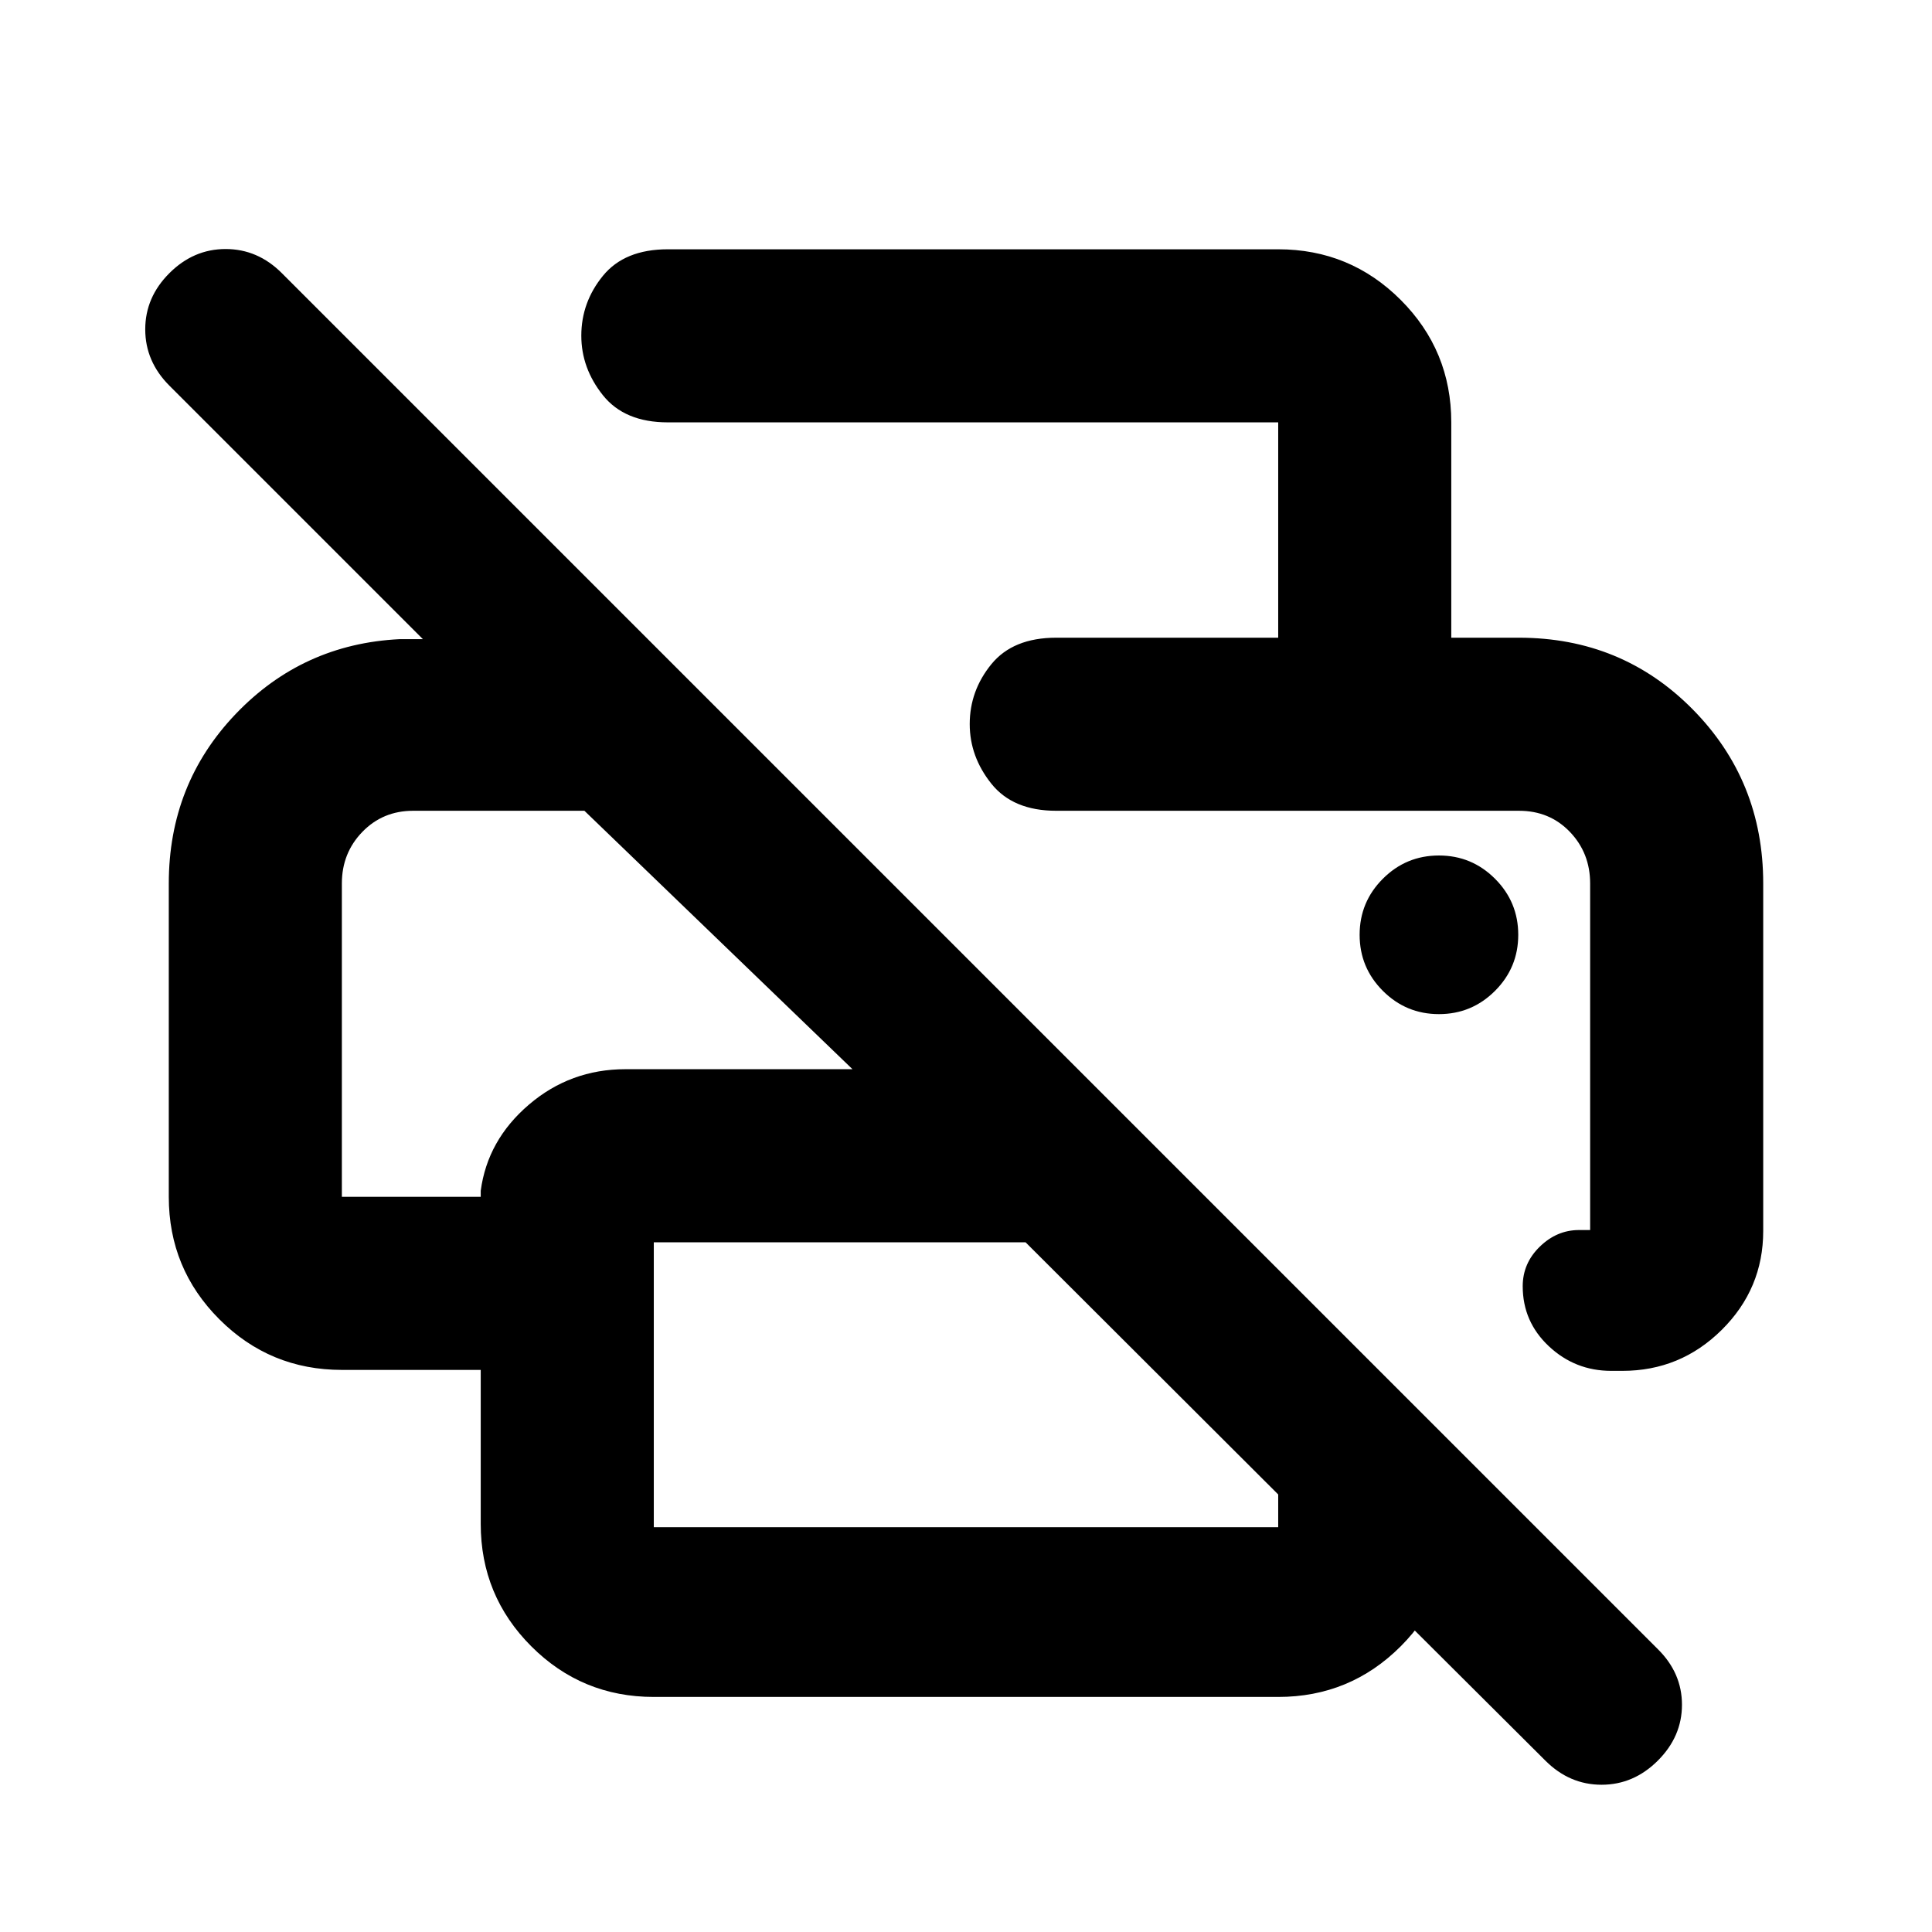 <svg xmlns="http://www.w3.org/2000/svg" height="24" viewBox="0 -960 960 960" width="24"><path d="M767.89-85.15 635.13-217.41h86v14.61q0 35.72-25.14 60.86t-60.86 25.14H324.87q-35.72 0-60.86-25.14t-25.14-60.86v-76.5h-69q-35.72 0-60.86-25.14T83.87-365.3V-521q0-49.43 33.25-84.23 33.25-34.79 81.47-37.18h11.54L84.15-768.39q-11.98-12.01-11.98-27.96 0-15.95 12.01-27.93 12-11.98 27.94-11.98 15.95 0 27.92 11.98l683.74 683.74q11.98 11.84 11.98 27.62 0 15.79-12 27.77-12.01 11.98-27.95 11.98t-27.92-11.98ZM324.87-201.13h310.26v-16.28L509.59-342.72H324.87v141.59Zm551.26-147.2q0 28.67-20.56 49.09-20.55 20.41-49.42 20.41h-5.56q-17.89 0-30.93-12.19-13.03-12.2-13.03-29.85 0-11.43 8.49-19.68t19.45-8.25h5.56V-521q0-15.14-10.06-25.64-10.06-10.49-25.27-10.49H524.85q-21.5 0-32.25-13.46t-10.75-29.61q0-16.58 10.75-29.76 10.75-13.17 32.25-13.17h229.87q51.15 0 86.28 35.51T876.13-521v172.67ZM169.87-521v155.7h69v-3q3.35-25.2 23.94-42.81 20.6-17.61 47.95-17.61h112.83l-133.2-128.41h-85.11q-15.05 0-25.23 10.49-10.18 10.5-10.18 25.64Zm465.26-122.13v-107H331.85q-21.5 0-32.25-13.46t-10.75-29.61q0-16.58 10.75-29.76 10.75-13.17 32.25-13.17h303.28q35.72 0 60.86 25.14t25.14 60.86v107h-86ZM715-456.09q16.31 0 27.86-11.55t11.55-27.86q0-16.31-11.55-27.86T715-534.91q-16.31 0-27.86 11.55t-11.55 27.86q0 16.31 11.55 27.86T715-456.09Zm39.8-101.04h35.33-265.28H754.8Zm-584.93 0h120.52-120.52Z"/></svg>